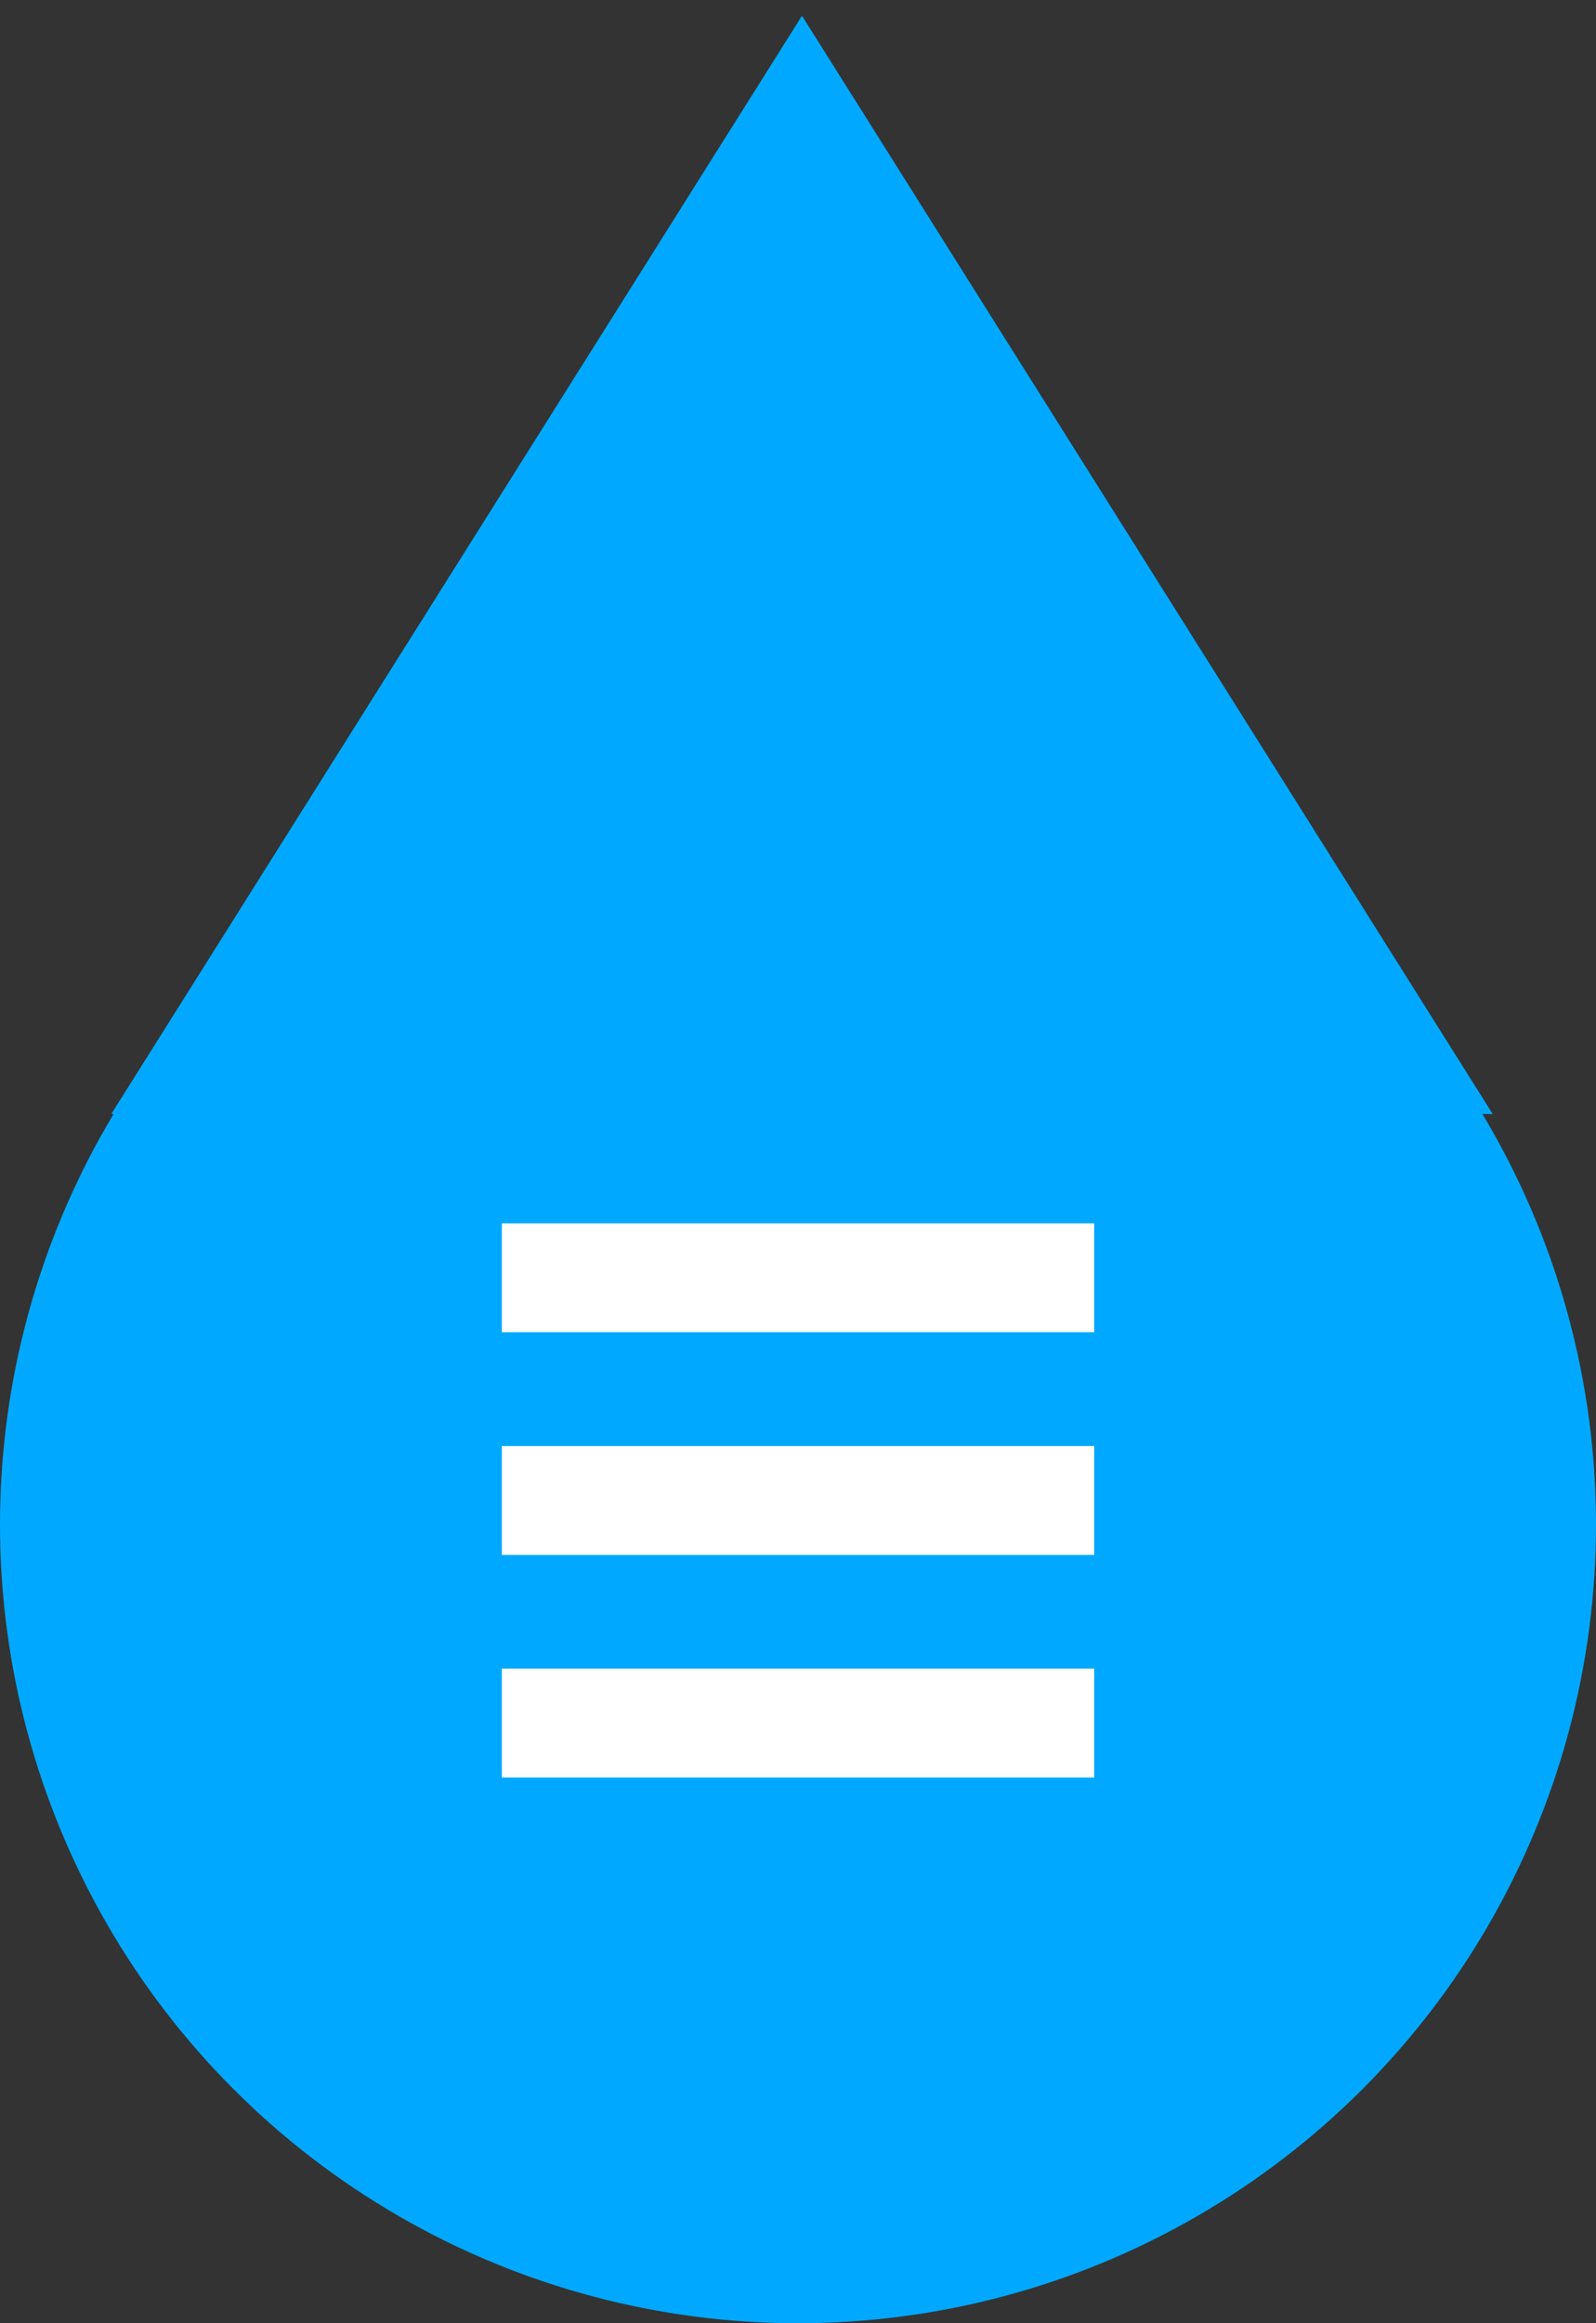 <?xml version="1.0" encoding="UTF-8"?>
<svg width="22px" height="32px" viewBox="0 0 22 32" version="1.1" xmlns="http://www.w3.org/2000/svg" xmlns:xlink="http://www.w3.org/1999/xlink">
    <rect x="0" y="0" width="22" height="32" fill="#333333" stroke="none"/>
    <!-- Generator: Sketch 53.2 (72643) - https://sketchapp.com -->
    <title>droplet icon</title>
    <desc>Created with Sketch.</desc>
    <g id="Design" stroke="none" stroke-width="1" fill="none" fill-rule="evenodd">
        <g id="maps" transform="translate(-112, -339)" fill-rule="nonzero">
            <g id="blue-drops" transform="translate(112, 276)">
                <g id="droplet-icon" transform="translate(0, 63)">
                    <circle id="Oval-15" fill="#00A9FF" cx="11" cy="21" r="11"></circle>
                    <polygon id="Triangle" fill="#00A9FF" points="11.055 0.217 20.576 15.344 1.534 15.344"></polygon>
                    <g id="lines" transform="translate(7, 16)" stroke="#FFFFFF" stroke-linecap="square" stroke-width="1.5">
                        <path d="M0.667,4.667 L7.333,4.667" id="Line"></path>
                        <path d="M0.667,7.733 L7.333,7.733" id="Line"></path>
                        <path d="M0.667,1.6 L7.333,1.6" id="Line"></path>
                    </g>
                </g>
            </g>
        </g>
    </g>
</svg>